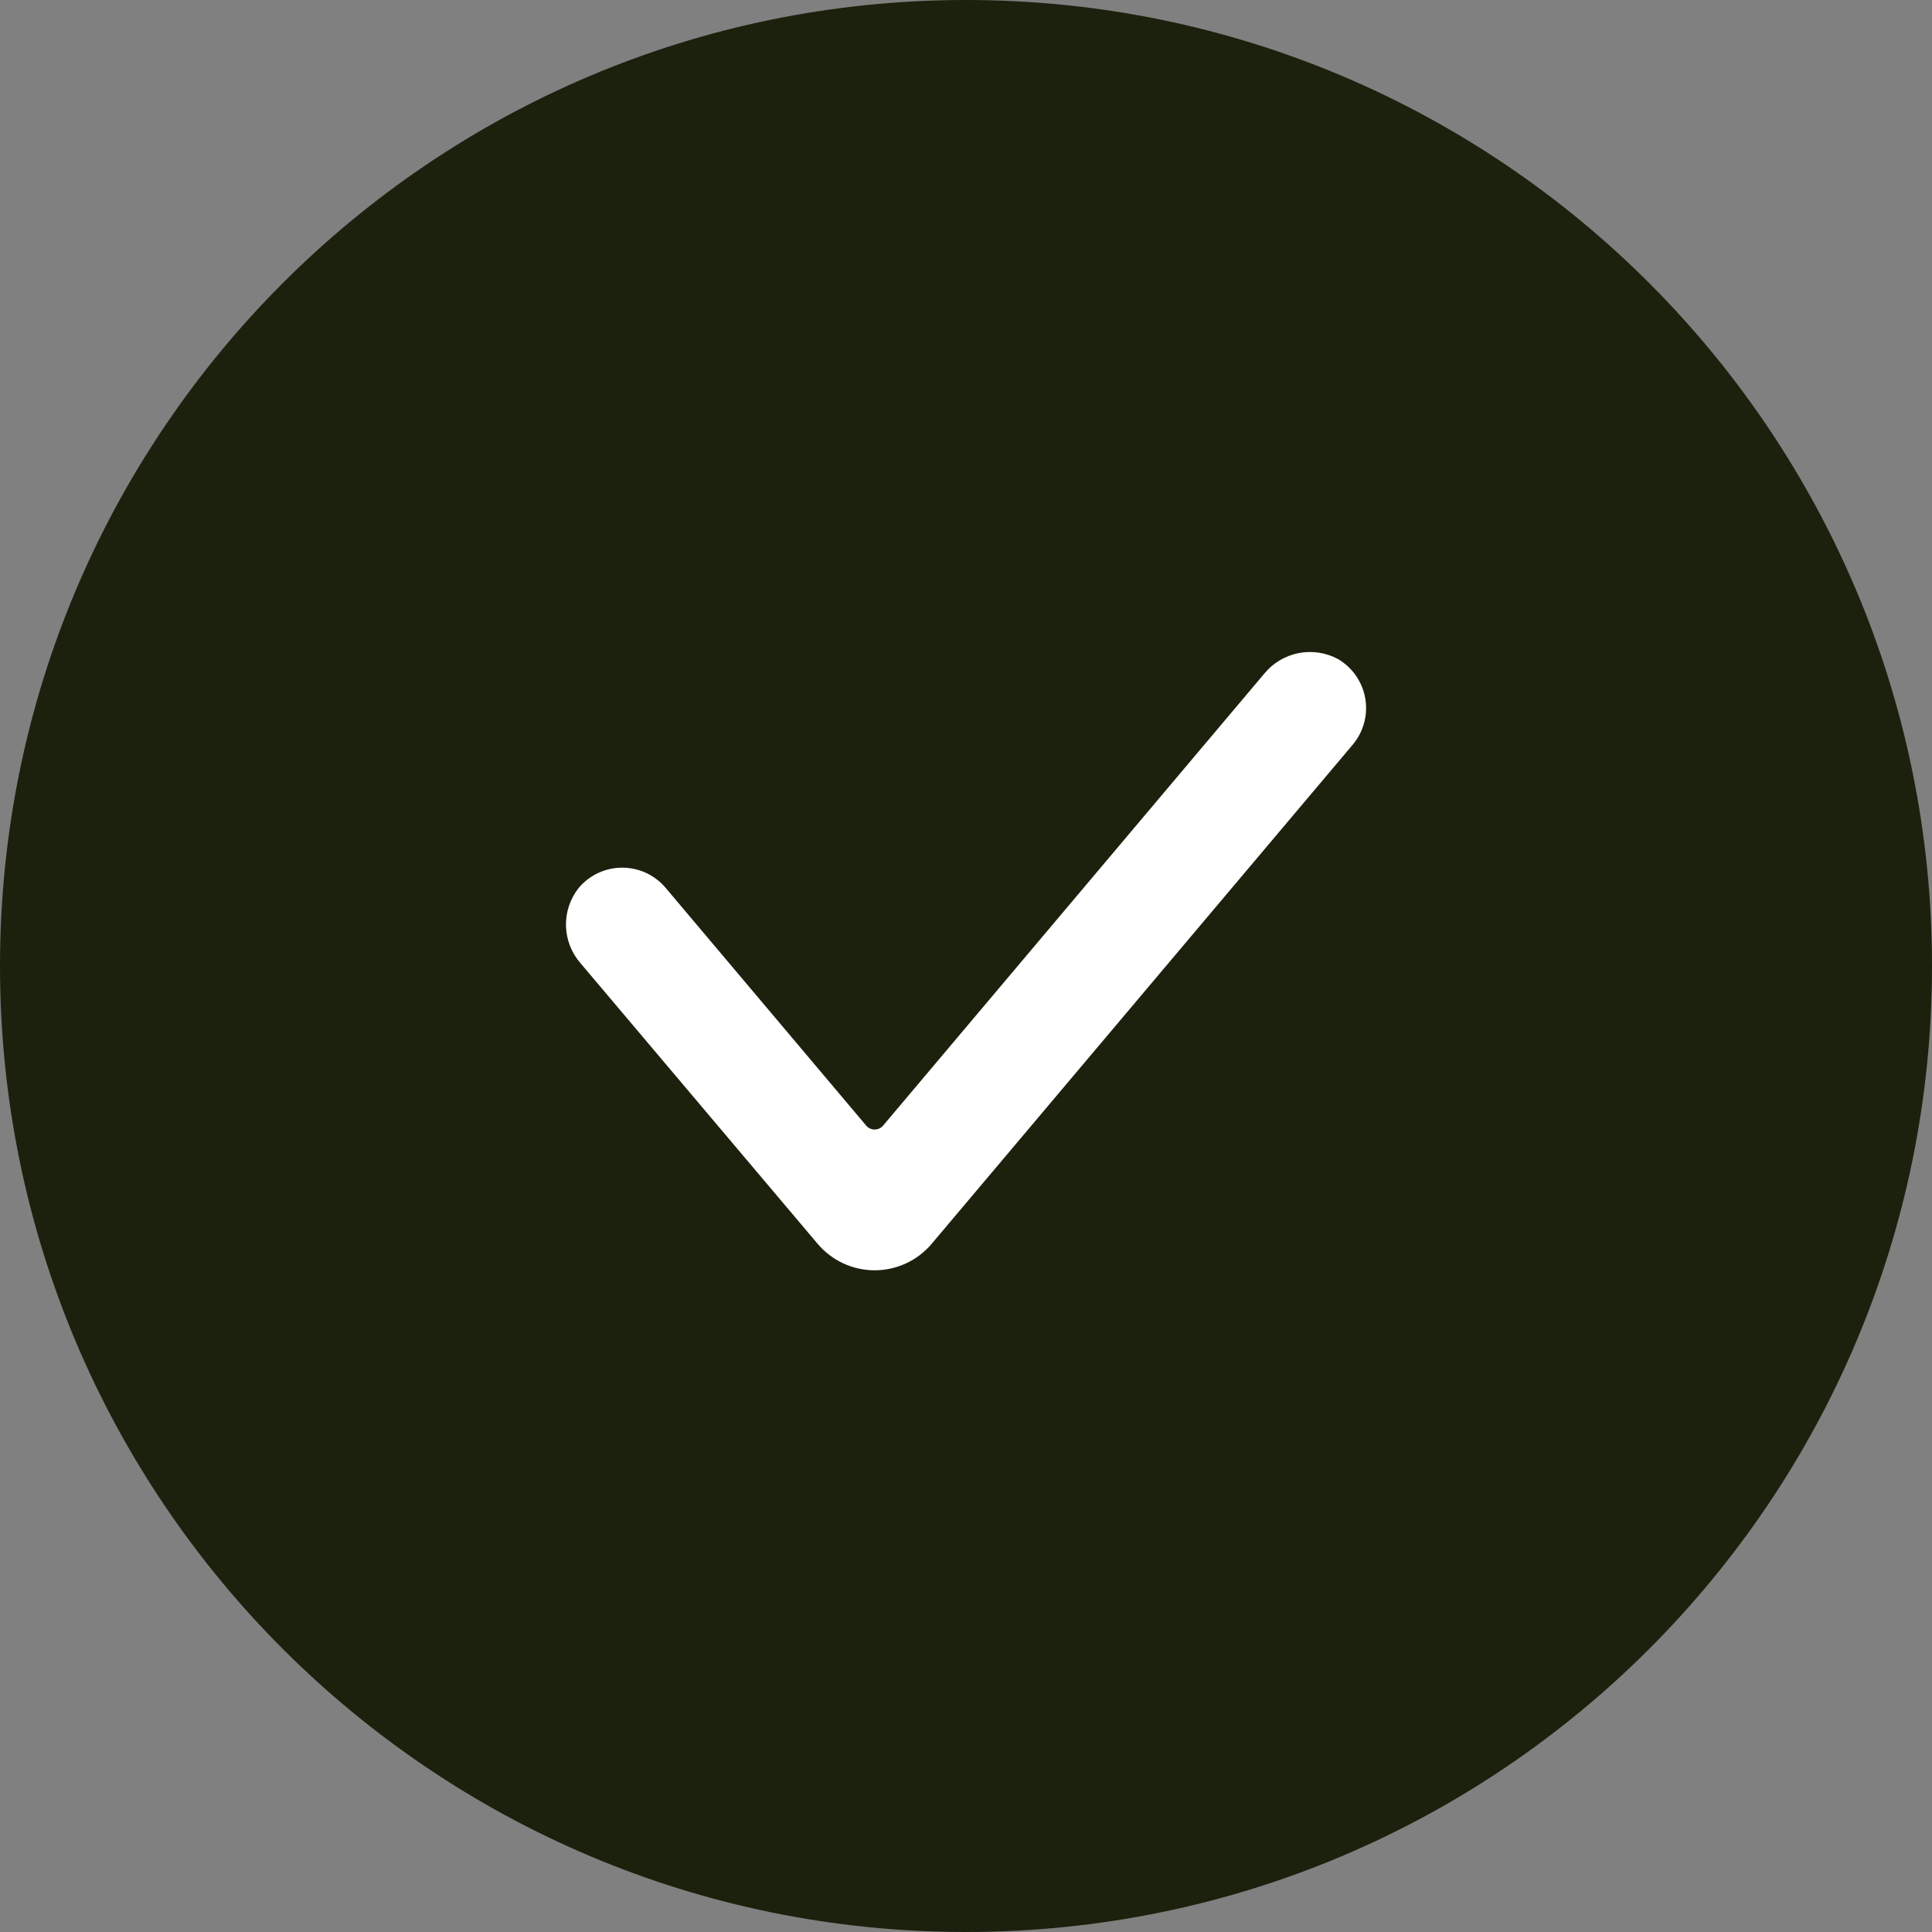 <svg width="69" height="69" viewBox="0 0 69 69" fill="none" xmlns="http://www.w3.org/2000/svg">
<rect x="0" y="0" width="69" height="69" fill="#808080" stroke="none"/>
<path d="M34.5 69C53.554 69 69 53.554 69 34.5C69 15.446 53.554 0 34.5 0C15.446 0 0 15.446 0 34.5C0 53.554 15.446 69 34.5 69Z" fill="#1B210D"/>
<path d="M31.232 45.368C30.846 45.367 30.464 45.282 30.114 45.119C29.764 44.956 29.453 44.719 29.203 44.424L20.74 34.409C20.413 34.039 20.227 33.566 20.214 33.072C20.201 32.579 20.362 32.096 20.669 31.71C20.86 31.484 21.097 31.302 21.366 31.177C21.634 31.052 21.926 30.988 22.222 30.988C22.517 30.988 22.81 31.052 23.078 31.177C23.346 31.302 23.584 31.484 23.774 31.71L30.938 40.203C30.975 40.246 31.021 40.28 31.073 40.304C31.125 40.328 31.181 40.34 31.237 40.34C31.294 40.34 31.35 40.328 31.402 40.304C31.454 40.28 31.5 40.246 31.537 40.203L45.144 24.069C45.454 23.686 45.889 23.423 46.373 23.326C46.856 23.23 47.359 23.306 47.792 23.541C48.045 23.691 48.263 23.894 48.429 24.135C48.596 24.377 48.709 24.652 48.759 24.942C48.809 25.231 48.796 25.528 48.72 25.812C48.644 26.096 48.508 26.36 48.32 26.586L33.272 44.424C33.021 44.72 32.709 44.958 32.356 45.121C32.004 45.284 31.62 45.368 31.232 45.368Z" fill="white"/>
</svg>
